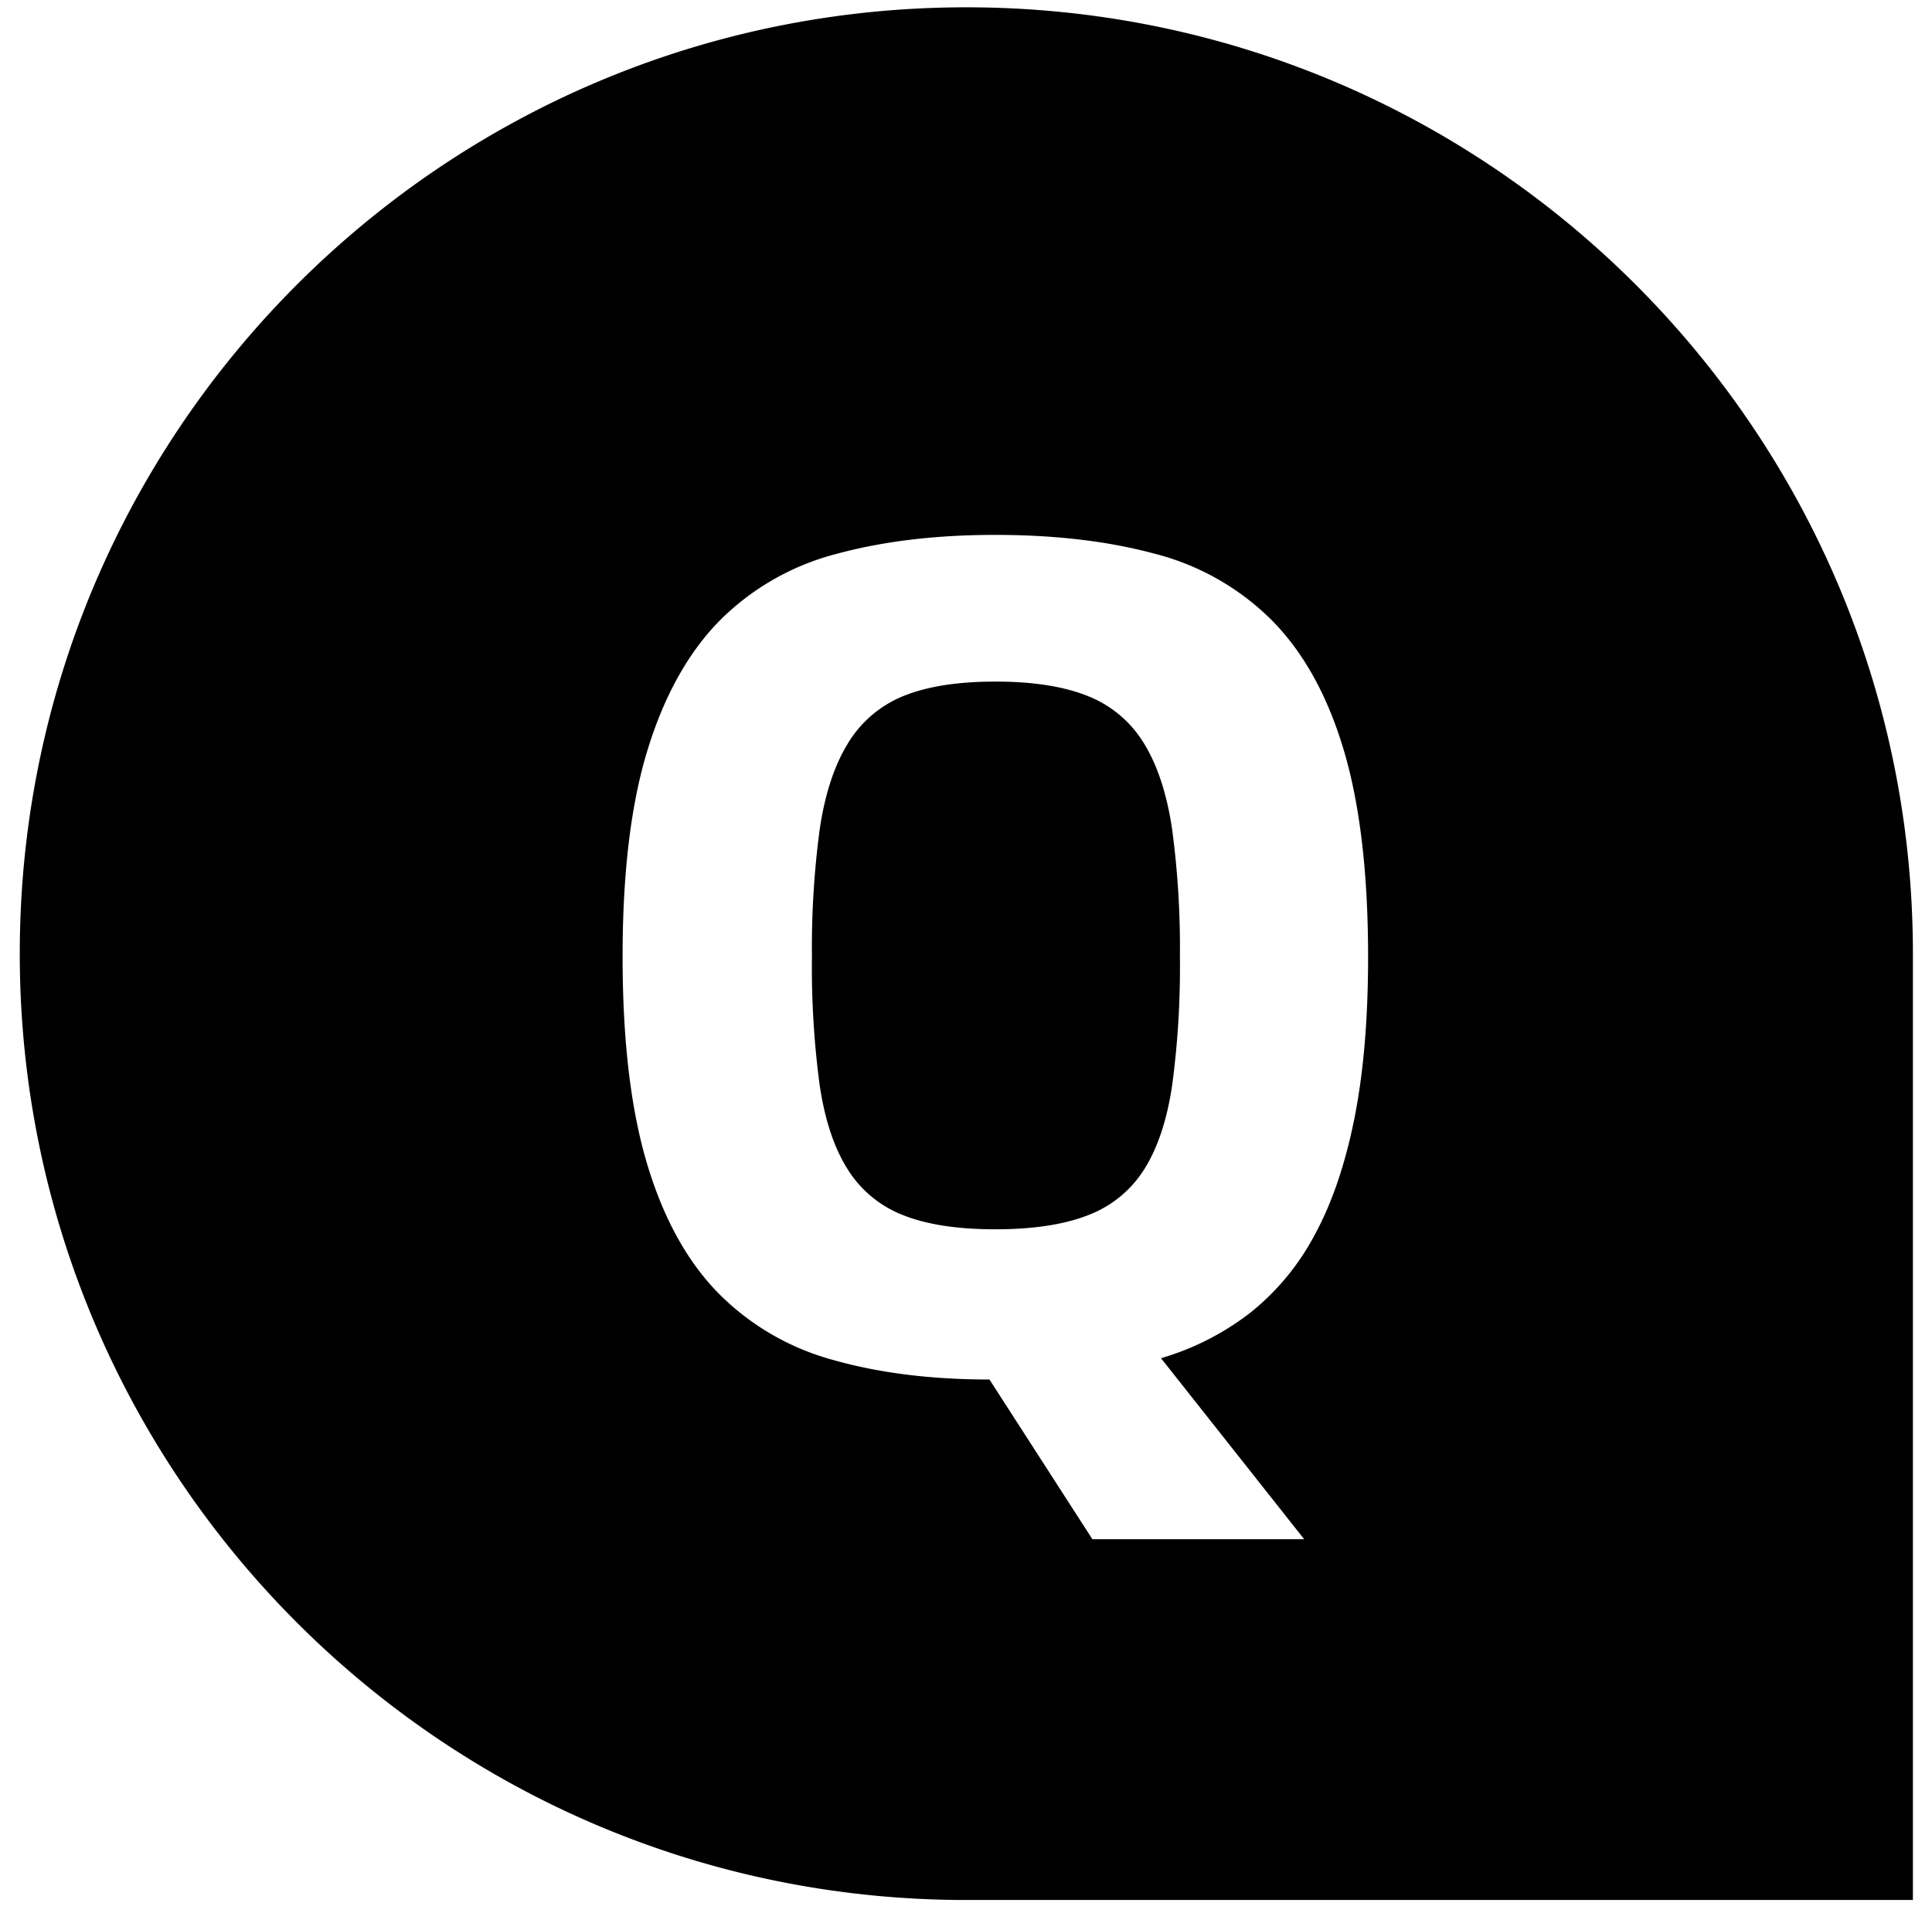 <?xml version="1.0" standalone="no"?><!DOCTYPE svg PUBLIC "-//W3C//DTD SVG 1.1//EN" "http://www.w3.org/Graphics/SVG/1.1/DTD/svg11.dtd"><svg t="1669623946160" class="icon" viewBox="0 0 1025 1024" version="1.1" xmlns="http://www.w3.org/2000/svg" p-id="886" xmlns:xlink="http://www.w3.org/1999/xlink" width="200.195" height="200"><path d="M512.679 3.878c277.27 0 502.189 224.919 502.189 502.189v502.189h-502.189c-277.27 0-502.189-224.919-502.189-502.189S235.331 3.878 512.679 3.878z m15.376 279.965q-47.058 0-84.112 10.044a135.339 135.339 0 0 0-62.143 35.463Q356.767 354.828 343.505 398.106t-13.185 109.9q0 65.924 12.875 109.221t37.654 68.736A135.436 135.436 0 0 0 442.081 721.698q36.414 10.354 82.871 10.354l54.601 84.752h112.362l-75.949-96.056a142.726 142.726 0 0 0 47.388-24.159 131.694 131.694 0 0 0 34.223-41.435q13.786-25.42 21.018-61.833t7.232-85.314q0-66.545-12.875-109.842t-38.003-68.813a135.339 135.339 0 0 0-62.143-35.463q-36.937-10.024-84.752-10.044z m0 77.849q30.131 0 49.288 7.756a61.135 61.135 0 0 1 29.821 25.439q10.664 17.567 14.736 45.507a473.512 473.512 0 0 1 4.091 67.476 472.6 472.6 0 0 1-4.091 67.863q-4.072 27.611-14.736 44.596a60.418 60.418 0 0 1-29.821 24.489q-19.137 7.523-49.288 7.523t-48.959-7.523a60.476 60.476 0 0 1-29.491-24.489q-10.664-16.927-14.755-44.596a472.6 472.6 0 0 1-4.091-67.863 473.512 473.512 0 0 1 4.091-67.476q4.072-27.94 14.755-45.507a61.232 61.232 0 0 1 29.491-25.439q18.847-7.756 48.959-7.756z" p-id="887"></path></svg>